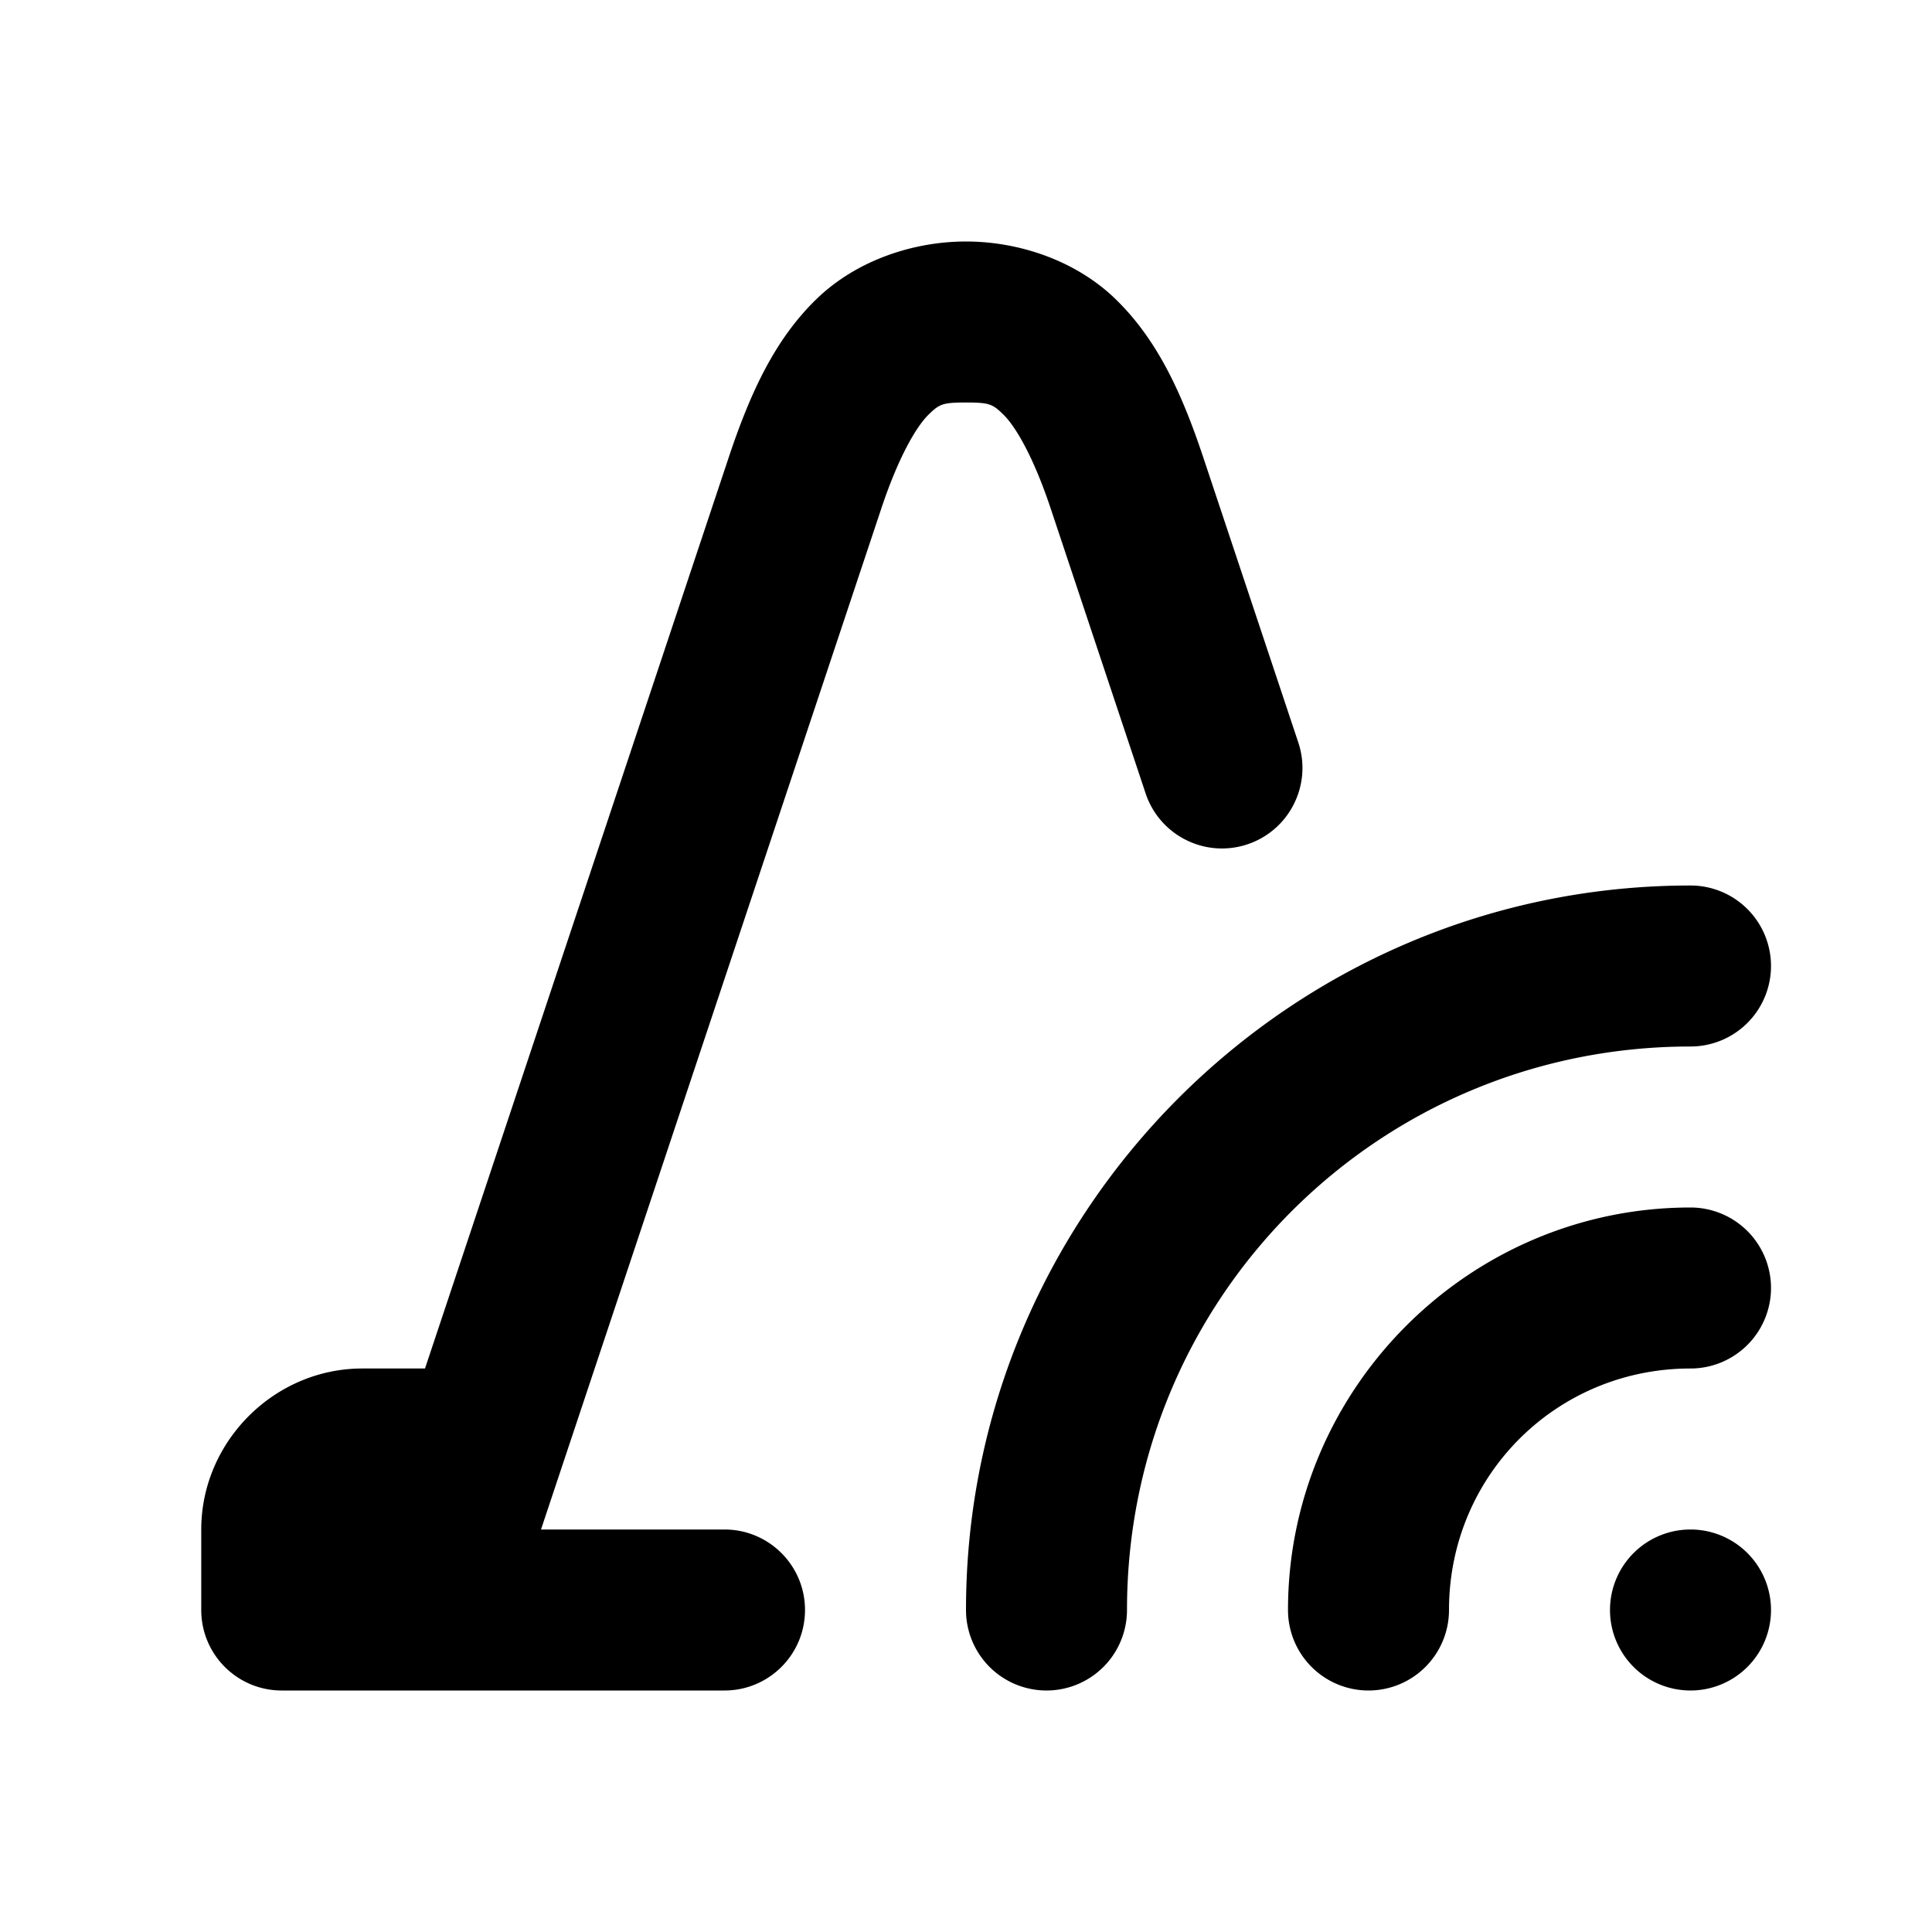 <?xml version="1.0" encoding="UTF-8" standalone="no"?>
<!-- Created with Inkscape (http://www.inkscape.org/) -->

<svg
   width="48.0px"
   height="48.0px"
   viewBox="0 0 48.0 48.0"
   version="1.1"
   id="SVGRoot"
   sodipodi:docname="ic_remote_access.svg"
   inkscape:version="1.1.2 (0a00cf5339, 2022-02-04)"
   xmlns:inkscape="http://www.inkscape.org/namespaces/inkscape"
   xmlns:sodipodi="http://sodipodi.sourceforge.net/DTD/sodipodi-0.dtd"
   xmlns="http://www.w3.org/2000/svg"
   xmlns:svg="http://www.w3.org/2000/svg">
  <sodipodi:namedview
     id="namedview17188"
     pagecolor="#ffffff"
     bordercolor="#111111"
     borderopacity="1"
     inkscape:pageshadow="0"
     inkscape:pageopacity="0"
     inkscape:pagecheckerboard="1"
     inkscape:document-units="px"
     showgrid="true"
     inkscape:zoom="10.248373"
     inkscape:cx="19.222564"
     inkscape:cy="29.126575"
     inkscape:window-width="1920"
     inkscape:window-height="1016"
     inkscape:window-x="0"
     inkscape:window-y="0"
     inkscape:window-maximized="1"
     inkscape:current-layer="layer1"
     inkscape:snap-bbox="true"
     inkscape:bbox-paths="true"
     inkscape:bbox-nodes="true"
     inkscape:snap-bbox-edge-midpoints="true"
     inkscape:snap-bbox-midpoints="true"
     inkscape:object-paths="true"
     inkscape:snap-intersection-paths="true"
     inkscape:snap-smooth-nodes="true"
     inkscape:snap-midpoints="true"
     inkscape:snap-object-midpoints="true"
     inkscape:snap-center="true"
     inkscape:showpageshadow="2"
     inkscape:deskcolor="#d1d1d1">
    <inkscape:grid
       type="xygrid"
       id="grid17251" />
  </sodipodi:namedview>
  <defs
     id="defs17183" />
  <g
     inkscape:label="Layer 1"
     inkscape:groupmode="layer"
     id="layer1">
    <path
       id="path18467"
       style="color:#000000;fill:#000000;stroke-linecap:round;stroke-linejoin:round;-inkscape-stroke:none;paint-order:markers fill stroke"
       d="M 24 6 C 22.704 6 21.277 6.46 20.27 7.445 C 19.262 8.431 18.653 9.719 18.104 11.367 L 10.559 34 L 9 34 C 6.815 34 5 35.815 5 38 L 5 40 C 5 41.105 5.895 42 7 42 L 18 42 C 19.105 42 20 41.105 20 40 C 20 38.895 19.105 38 18 38 L 13.441 38 L 21.896 12.633 C 22.347 11.281 22.796 10.569 23.066 10.305 C 23.337 10.04 23.411 10 24 10 C 24.589 10 24.663 10.04 24.934 10.305 C 25.204 10.569 25.653 11.281 26.104 12.633 L 28.463 19.713 C 28.813 20.76 29.945 21.326 30.992 20.977 C 32.039 20.627 32.605 19.495 32.256 18.447 L 29.896 11.367 C 29.347 9.719 28.738 8.431 27.73 7.445 C 26.723 6.46 25.296 6 24 6 z M 42 22 C 32.083 22 24 30.083 24 40 A 2 2 0 0 0 26 42 A 2 2 0 0 0 28 40 C 28 32.244 34.244 26 42 26 A 2 2 0 0 0 44 24 A 2 2 0 0 0 42 22 z M 42 30 C 36.501 30 32 34.501 32 40 A 2 2 0 0 0 34 42 A 2 2 0 0 0 36 40 C 36 36.663 38.663 34 42 34 A 2 2 0 0 0 44 32 A 2 2 0 0 0 42 30 z M 42 38 A 2 2 0 0 0 40 40 A 2 2 0 0 0 42 42 A 2 2 0 0 0 44 40 A 2 2 0 0 0 42 38 z " />
  </g>
</svg>
